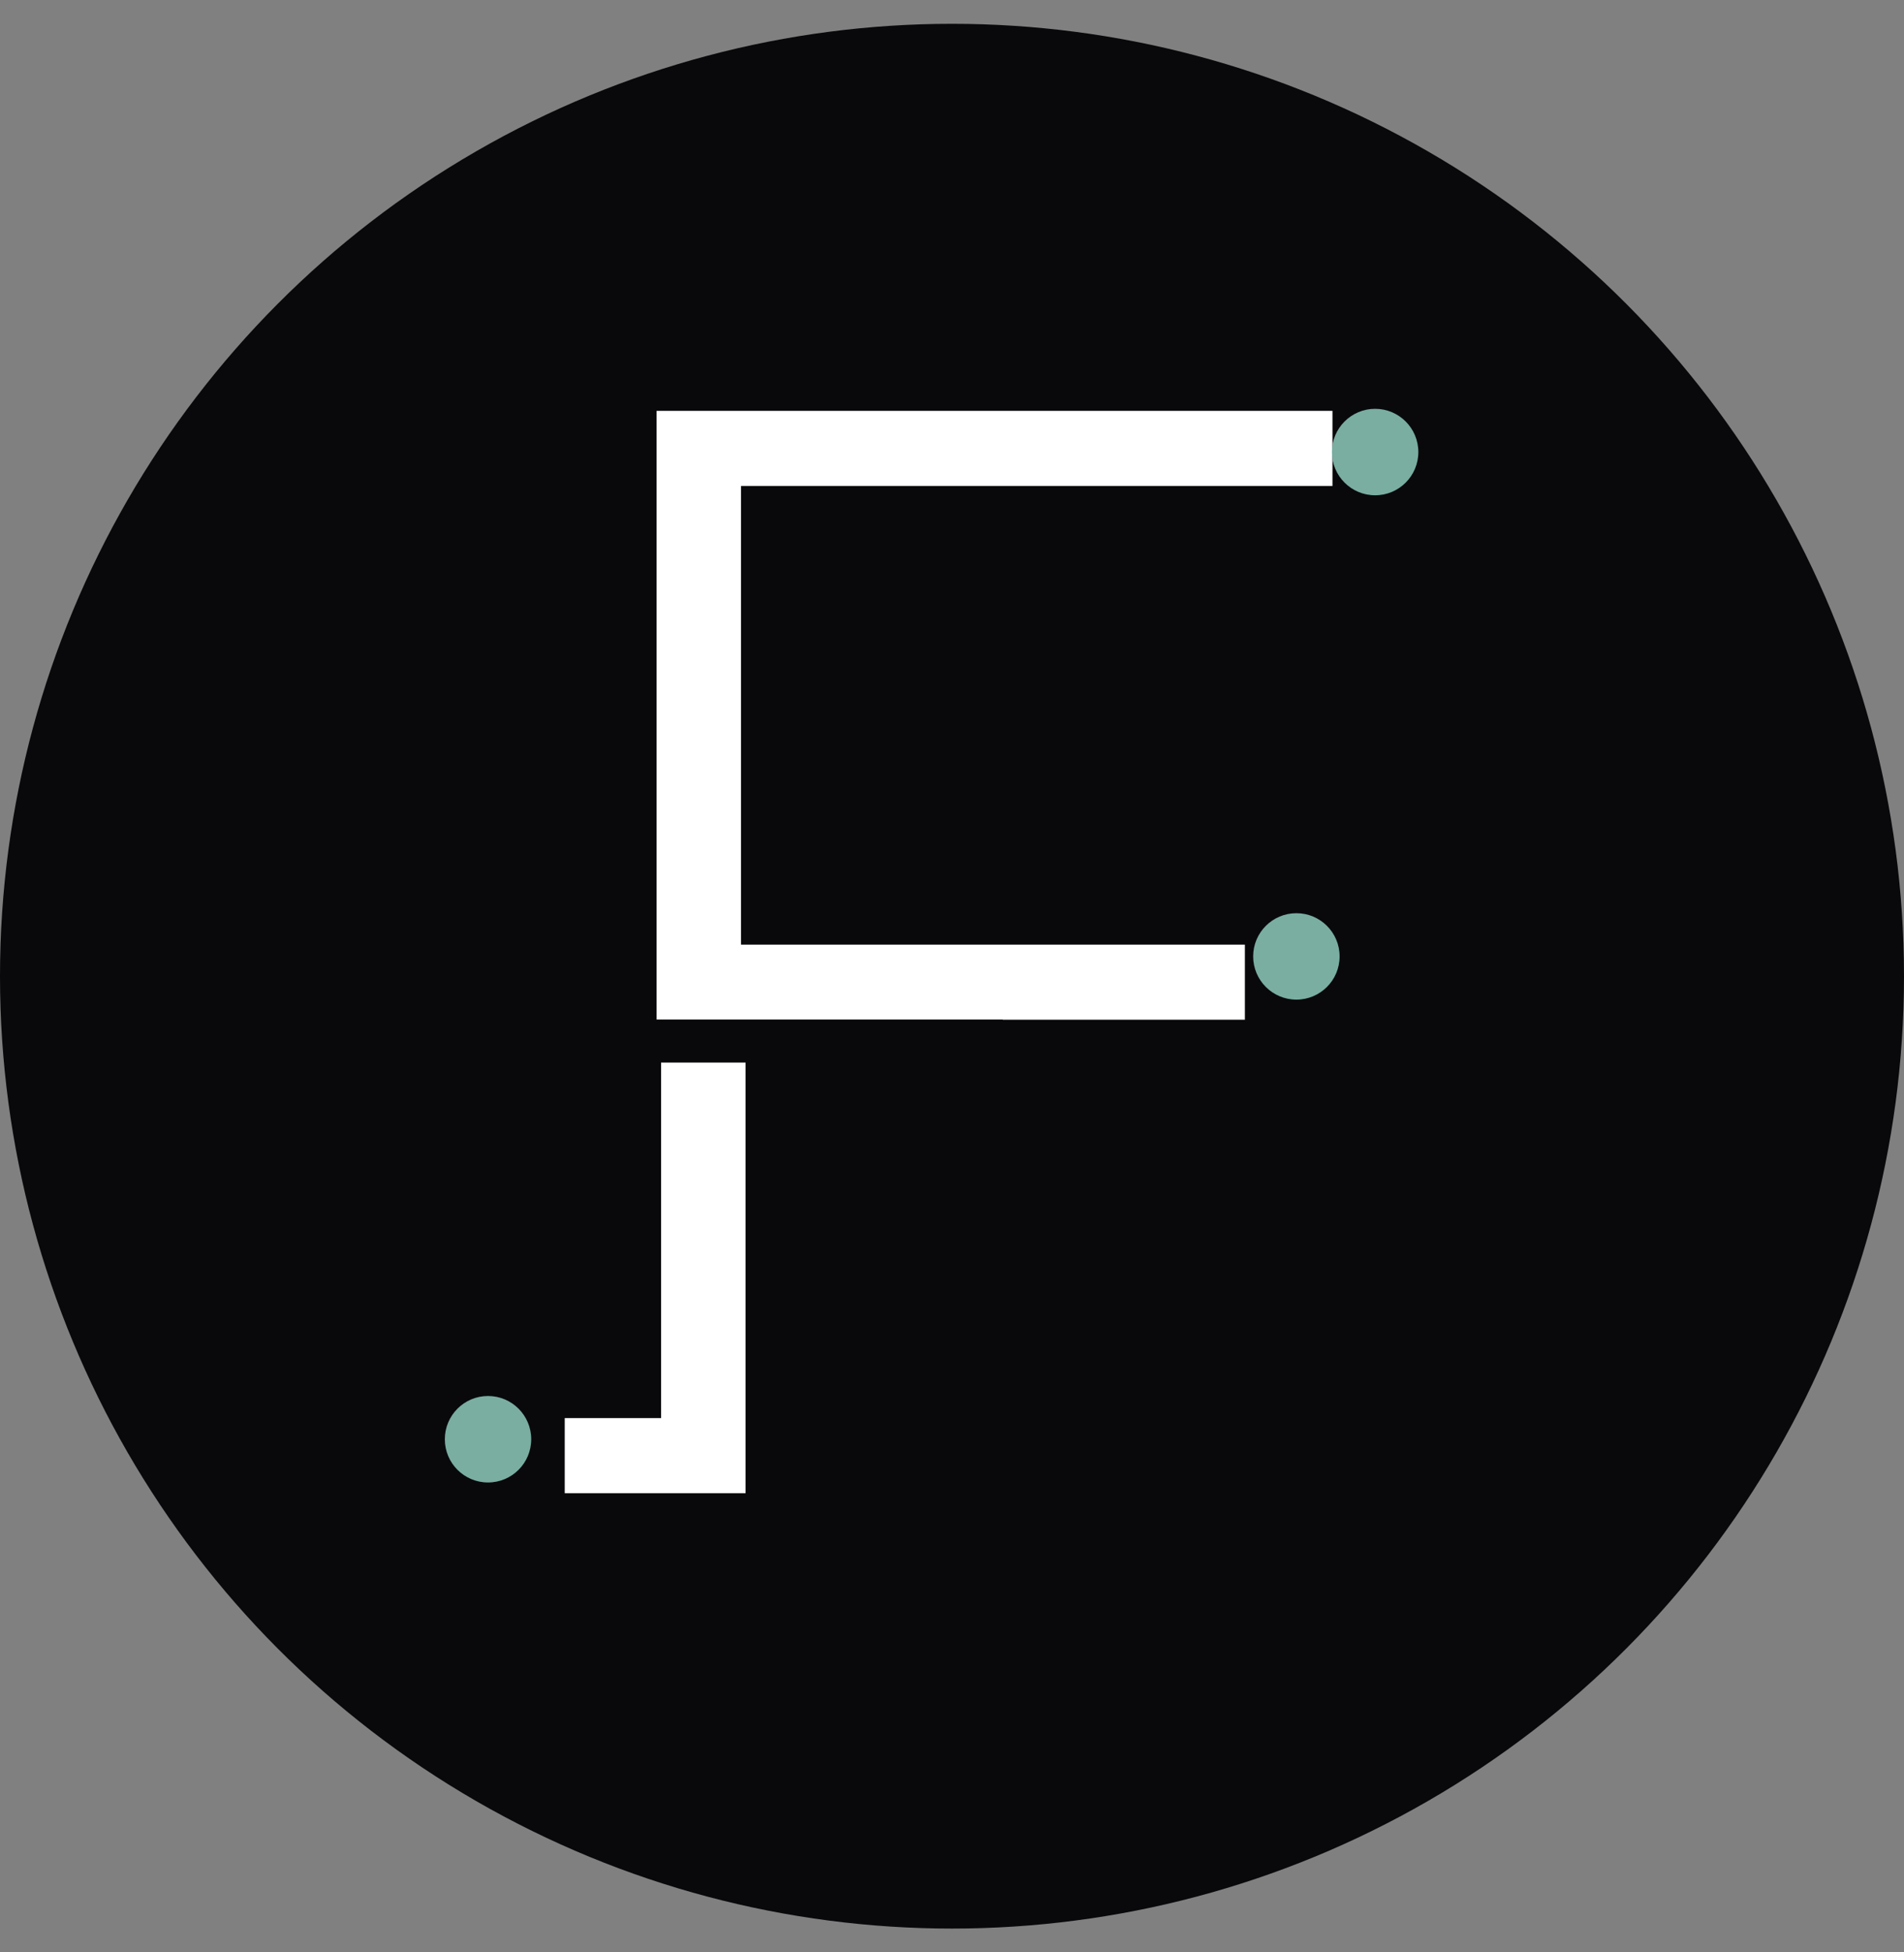 <svg width="40" height="41" viewBox="0 0 40 41" fill="none" xmlns="http://www.w3.org/2000/svg">
<rect x="0" y="0" width="40" height="41" fill="#808080" stroke="none"/>
<circle cx="20" cy="20.5" r="20" fill="#09090C"/>
<path d="M27.993 10.205V8.628H13.794V21.41H21.067V21.414H26.153V19.837H15.568V10.205H27.993Z" fill="white"/>
<path d="M15.663 31.357V22.314H13.888V29.78H11.864V31.357H15.663Z" fill="white"/>
<path d="M10.252 31.132C10.754 31.132 11.16 30.726 11.16 30.224C11.16 29.723 10.754 29.316 10.252 29.316C9.751 29.316 9.345 29.723 9.345 30.224C9.345 30.726 9.751 31.132 10.252 31.132Z" fill="#79AEA1"/>
<path d="M27.235 20.992C27.736 20.992 28.143 20.586 28.143 20.084C28.143 19.583 27.736 19.177 27.235 19.177C26.734 19.177 26.327 19.583 26.327 20.084C26.327 20.586 26.734 20.992 27.235 20.992Z" fill="#79AEA1"/>
<path d="M28.889 10.401C29.391 10.401 29.797 9.995 29.797 9.493C29.797 8.992 29.391 8.585 28.889 8.585C28.388 8.585 27.981 8.992 27.981 9.493C27.981 9.995 28.388 10.401 28.889 10.401Z" fill="#79AEA1"/>
</svg>
